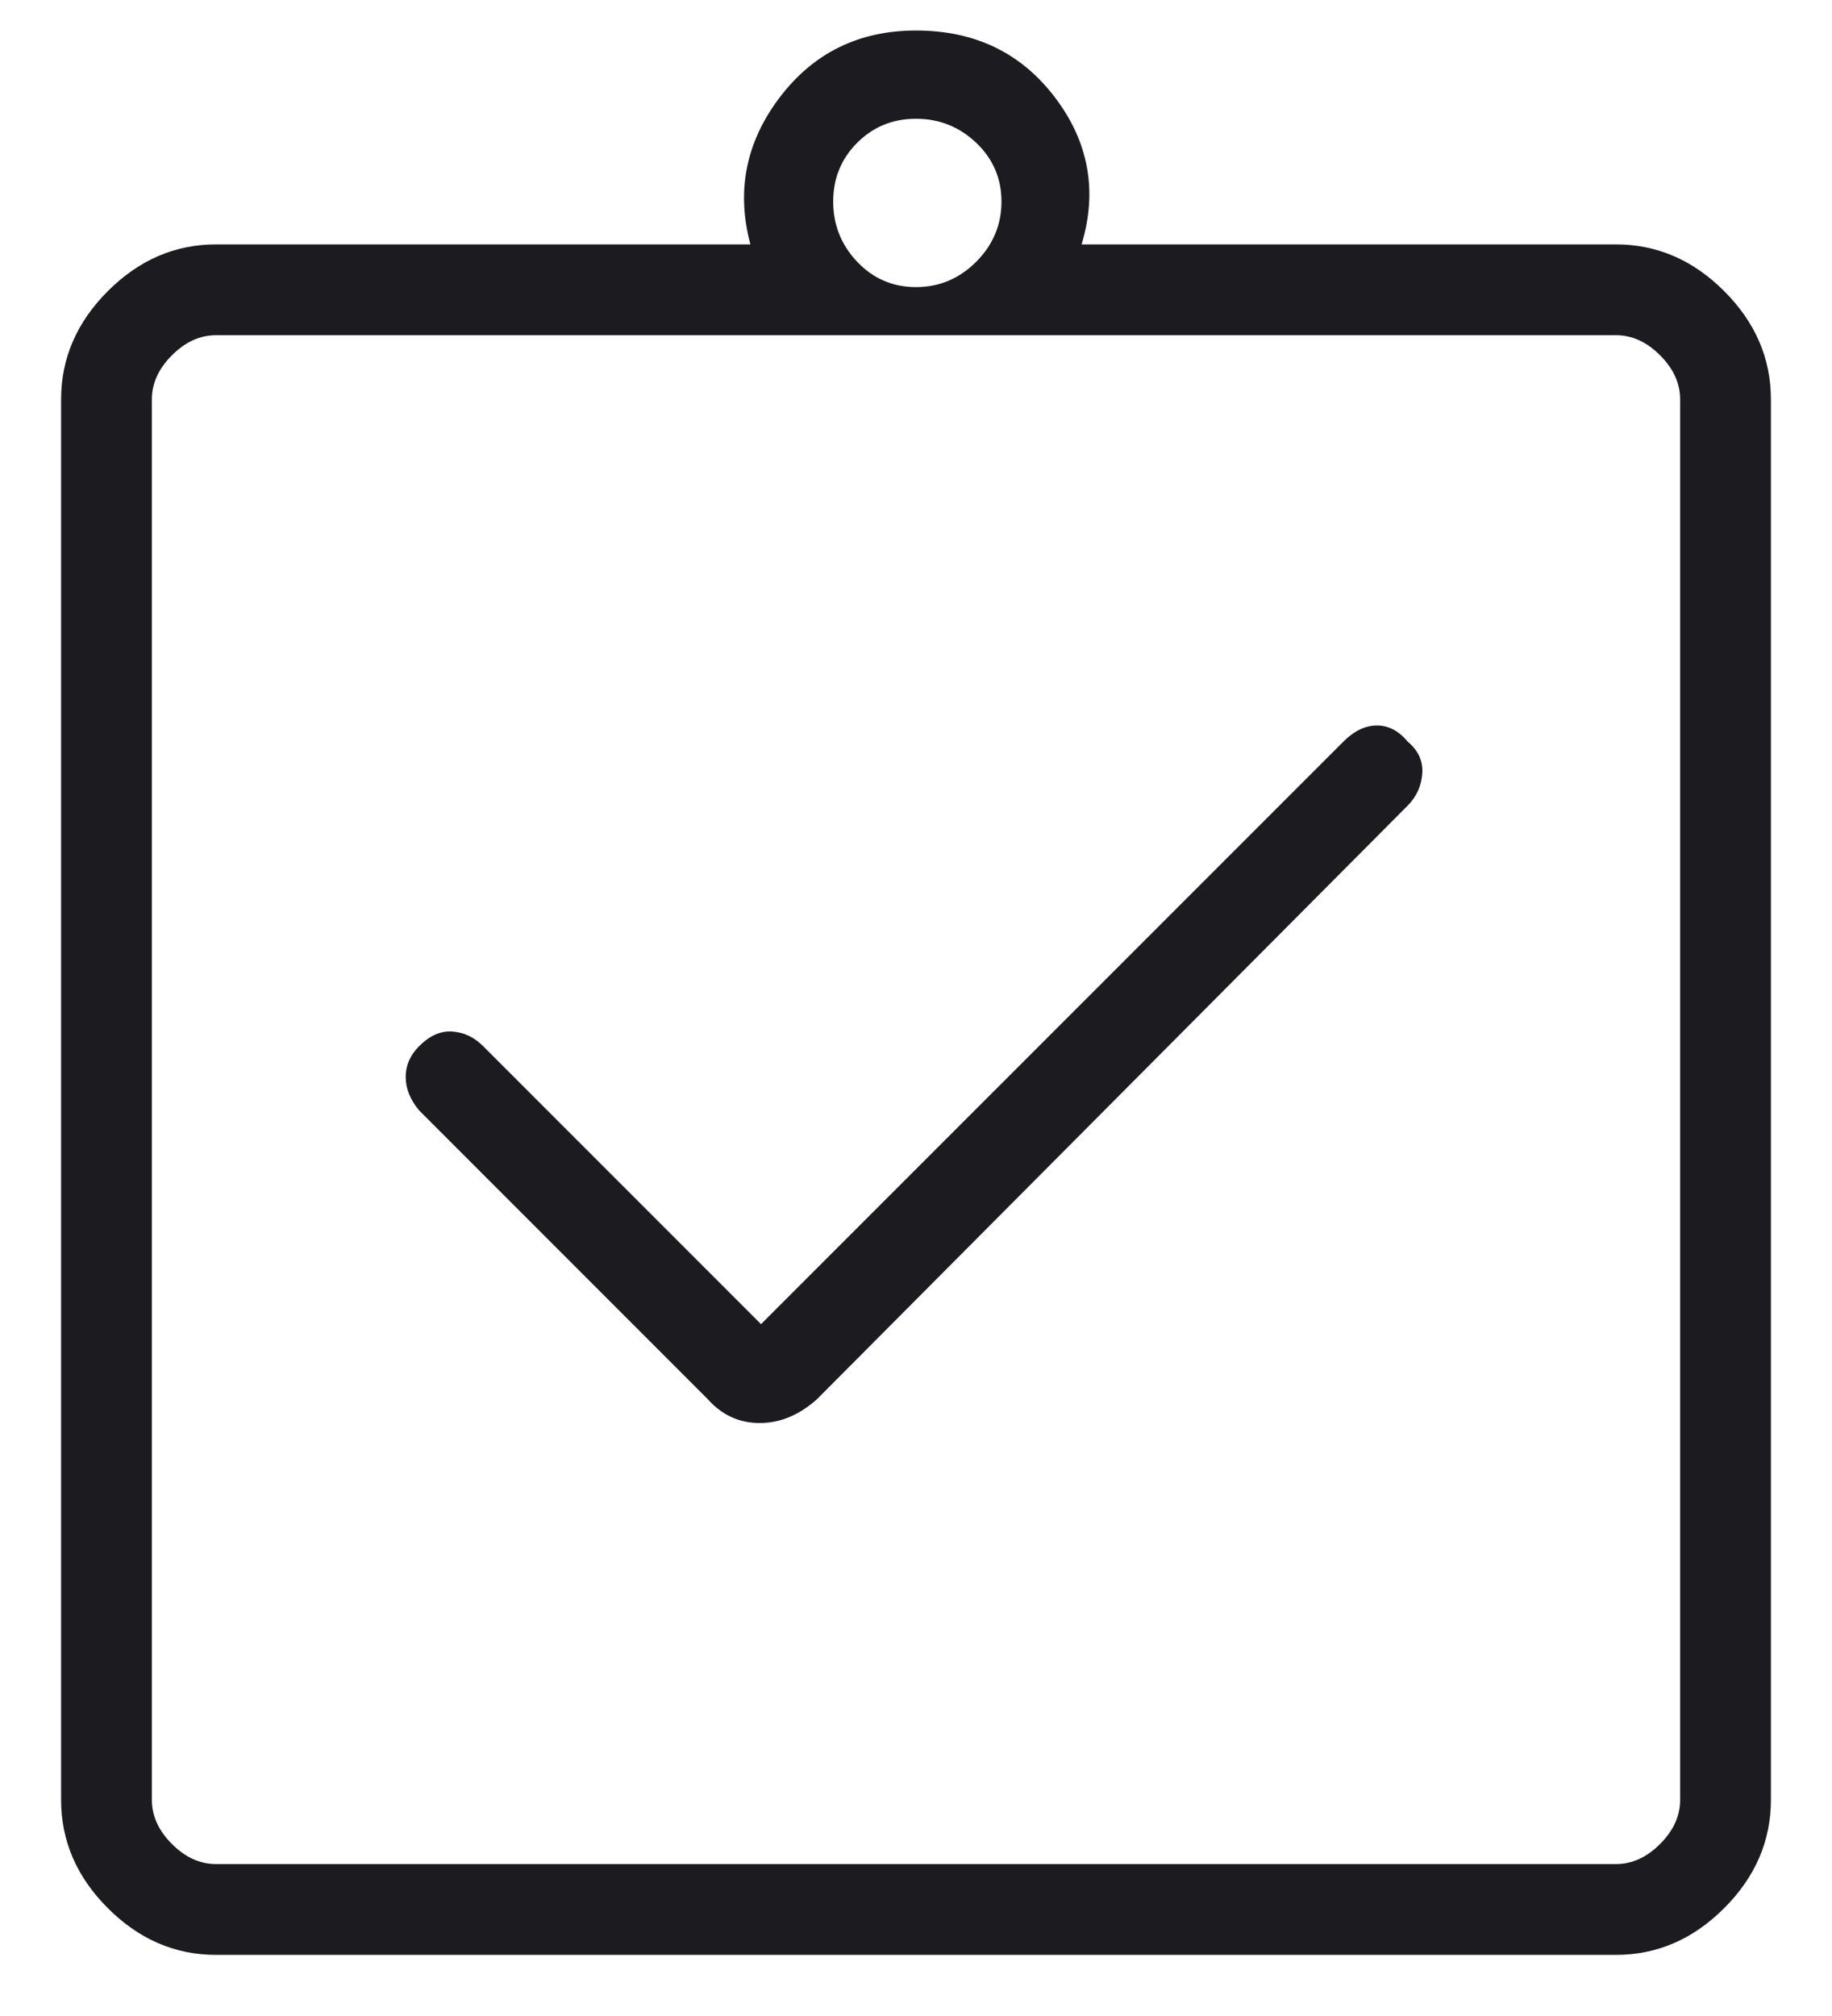 <svg width="20" height="22" viewBox="0 0 20 22" fill="none" xmlns="http://www.w3.org/2000/svg">
<path d="M8.308 14.45L5.275 11.417C5.178 11.319 5.066 11.266 4.94 11.257C4.813 11.247 4.692 11.3 4.575 11.417C4.478 11.514 4.429 11.626 4.429 11.752C4.429 11.879 4.478 12 4.575 12.117L7.725 15.267C7.88 15.442 8.07 15.529 8.293 15.529C8.517 15.529 8.726 15.442 8.921 15.267L15.367 8.792C15.464 8.694 15.517 8.578 15.527 8.442C15.537 8.306 15.483 8.189 15.367 8.092C15.269 7.975 15.158 7.917 15.032 7.917C14.905 7.917 14.784 7.975 14.667 8.092L8.308 14.45ZM2.358 20.342H17.642C17.817 20.342 17.977 20.269 18.123 20.123C18.269 19.977 18.342 19.817 18.342 19.642V4.358C18.342 4.183 18.269 4.023 18.123 3.877C17.977 3.731 17.817 3.658 17.642 3.658H2.358C2.183 3.658 2.023 3.731 1.877 3.877C1.731 4.023 1.658 4.183 1.658 4.358V19.642C1.658 19.817 1.731 19.977 1.877 20.123C2.023 20.269 2.183 20.342 2.358 20.342ZM2.358 21.333C1.911 21.333 1.517 21.163 1.177 20.823C0.837 20.483 0.667 20.089 0.667 19.642V4.358C0.667 3.911 0.837 3.517 1.177 3.177C1.517 2.837 1.911 2.667 2.358 2.667H8.192C8.036 2.084 8.143 1.549 8.512 1.063C8.882 0.576 9.378 0.333 10 0.333C10.642 0.333 11.147 0.576 11.517 1.063C11.886 1.549 11.983 2.084 11.808 2.667H17.642C18.089 2.667 18.483 2.837 18.823 3.177C19.163 3.517 19.333 3.911 19.333 4.358V19.642C19.333 20.089 19.163 20.483 18.823 20.823C18.483 21.163 18.089 21.333 17.642 21.333H2.358ZM10 3.133C10.253 3.133 10.472 3.041 10.657 2.857C10.841 2.672 10.933 2.453 10.933 2.2C10.933 1.947 10.841 1.733 10.657 1.558C10.472 1.383 10.253 1.296 10 1.296C9.747 1.296 9.533 1.383 9.358 1.558C9.183 1.733 9.096 1.947 9.096 2.2C9.096 2.453 9.183 2.672 9.358 2.857C9.533 3.041 9.747 3.133 10 3.133Z" fill="#1C1B1F"/>
</svg>
